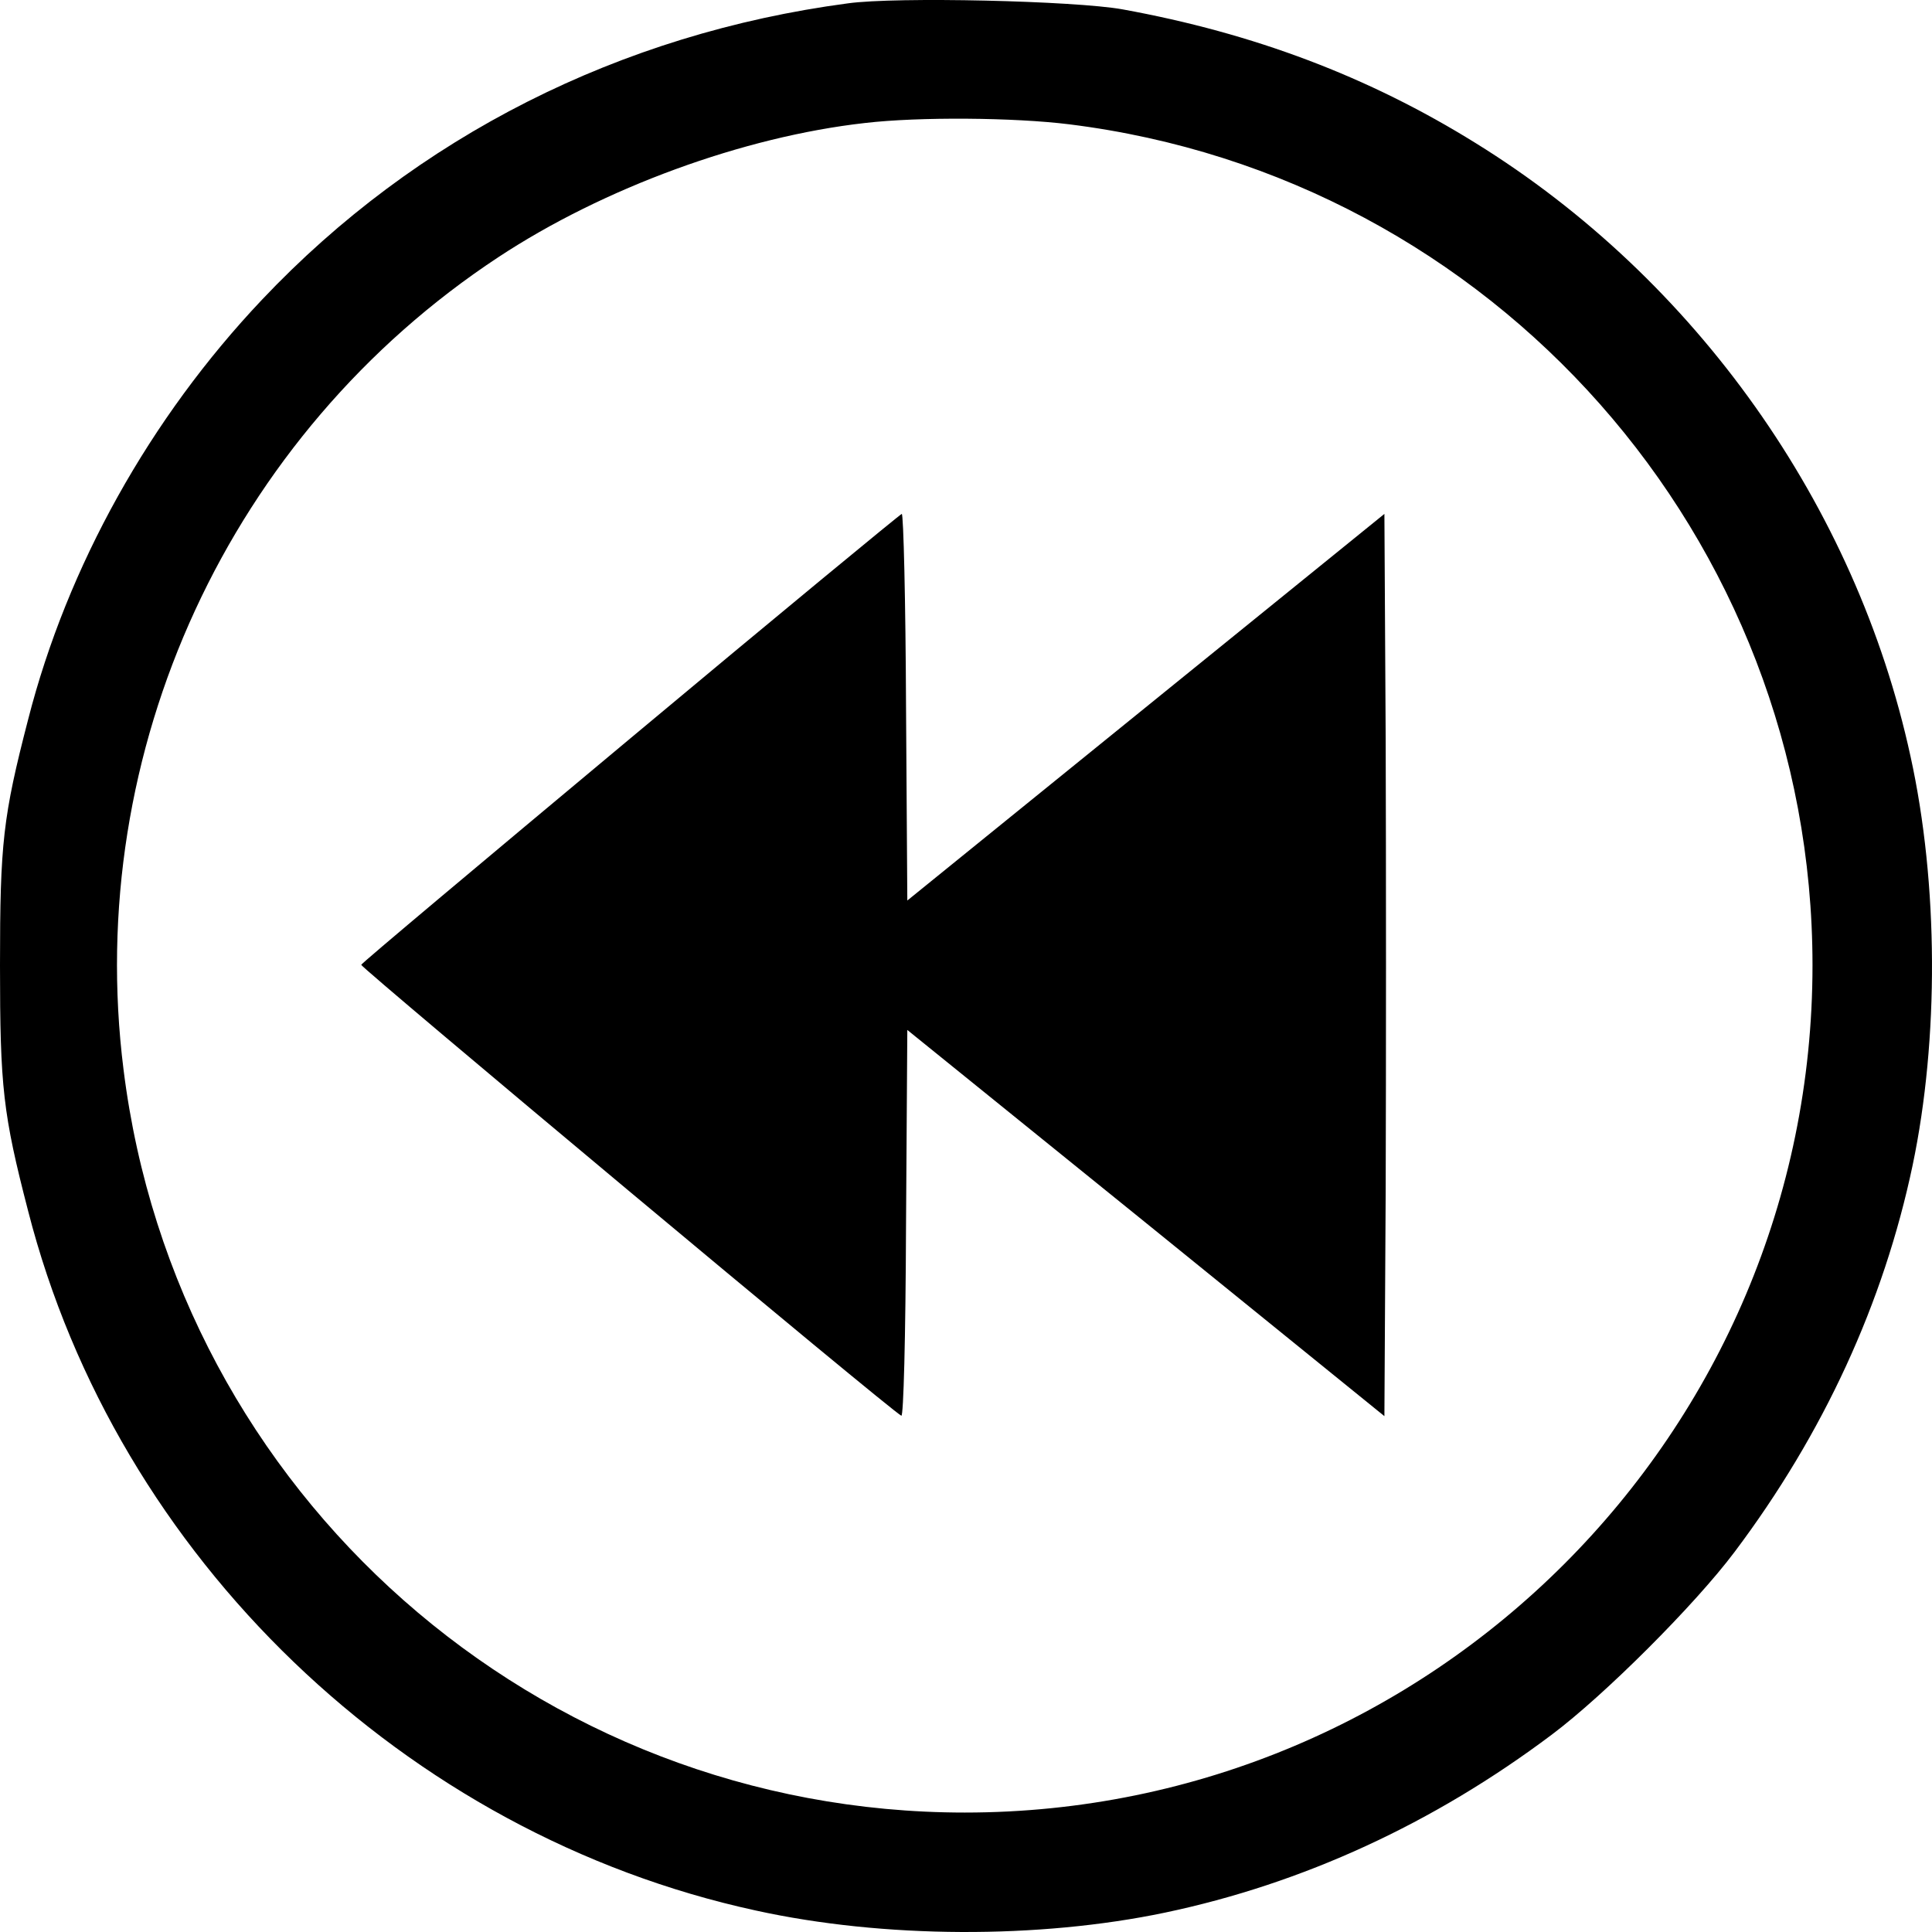 <svg xmlns="http://www.w3.org/2000/svg" viewBox="0 0 512 512"><!--! Font Awesome Free 6.1.1 by @fontawesome - https://fontawesome.com License - https://fontawesome.com/license/free (Icons: CC BY 4.0, Fonts: SIL OFL 1.1, Code: MIT License) Copyright 2022 Fonticons, Inc. --><g transform="matrix(-1, -1.22465e-16, 1.22465e-16, -1, -33.302, 544.664)" fill="#000000" stroke="none" class="">
<path d="M -257.946 543.769 C -197.664 535.757 -143.592 508.45 -102.727 465.233 C -73.038 433.864 -51.138 394.596 -40.752 353.974 C -34.092 328.247 -33.302 321.251 -33.302 288.866 C -33.302 256.482 -34.092 249.486 -40.752 223.759 C -64.232 132.021 -140.657 58.563 -233.562 38.365 C -267.428 30.918 -308.632 30.805 -342.046 37.801 C -378.509 45.474 -413.165 61.384 -444.547 84.967 C -458.545 95.461 -482.477 119.383 -492.976 133.375 C -516.569 164.744 -532.486 199.386 -540.162 235.832 C -547.161 269.233 -547.048 310.419 -539.598 344.27 C -525.148 410.732 -482.703 470.649 -424.341 506.758 C -396.006 524.36 -365.527 535.87 -330.758 542.189 C -318.227 544.446 -270.815 545.574 -257.946 543.769 Z M -316.647 511.722 C -429.195 497.73 -513.634 402.156 -513.634 288.866 C -513.634 164.97 -412.939 64.318 -288.99 64.318 C -175.652 64.318 -80.037 148.721 -66.039 261.221 C -55.427 345.737 -94.147 429.576 -165.379 476.517 C -193.262 494.91 -230.401 508.45 -262.461 512.061 C -276.911 513.754 -302.084 513.528 -316.647 511.722 Z " transform="matrix(1, 0, 0, 1, 0, 0)" stroke-width="5.391"></path>
<path d="M -200.374 349.009 C -161.315 316.399 -129.142 289.431 -129.029 288.979 C -128.804 288.302 -270.138 170.16 -272.17 169.483 C -272.734 169.258 -273.298 189.569 -273.411 220.374 L -273.75 271.715 L -336.966 220.599 L -400.183 169.371 L -400.522 229.062 C -400.634 262.011 -400.634 315.835 -400.522 348.671 L -400.183 408.475 L -336.966 357.247 L -273.75 306.018 L -273.411 357.247 C -273.298 385.456 -272.734 408.475 -272.282 408.475 C -271.831 408.362 -239.545 381.733 -200.374 349.009 Z " transform="matrix(1, 0, 0, 1, 0, 0)" stroke-width="5.391"></path>
</g></svg>
